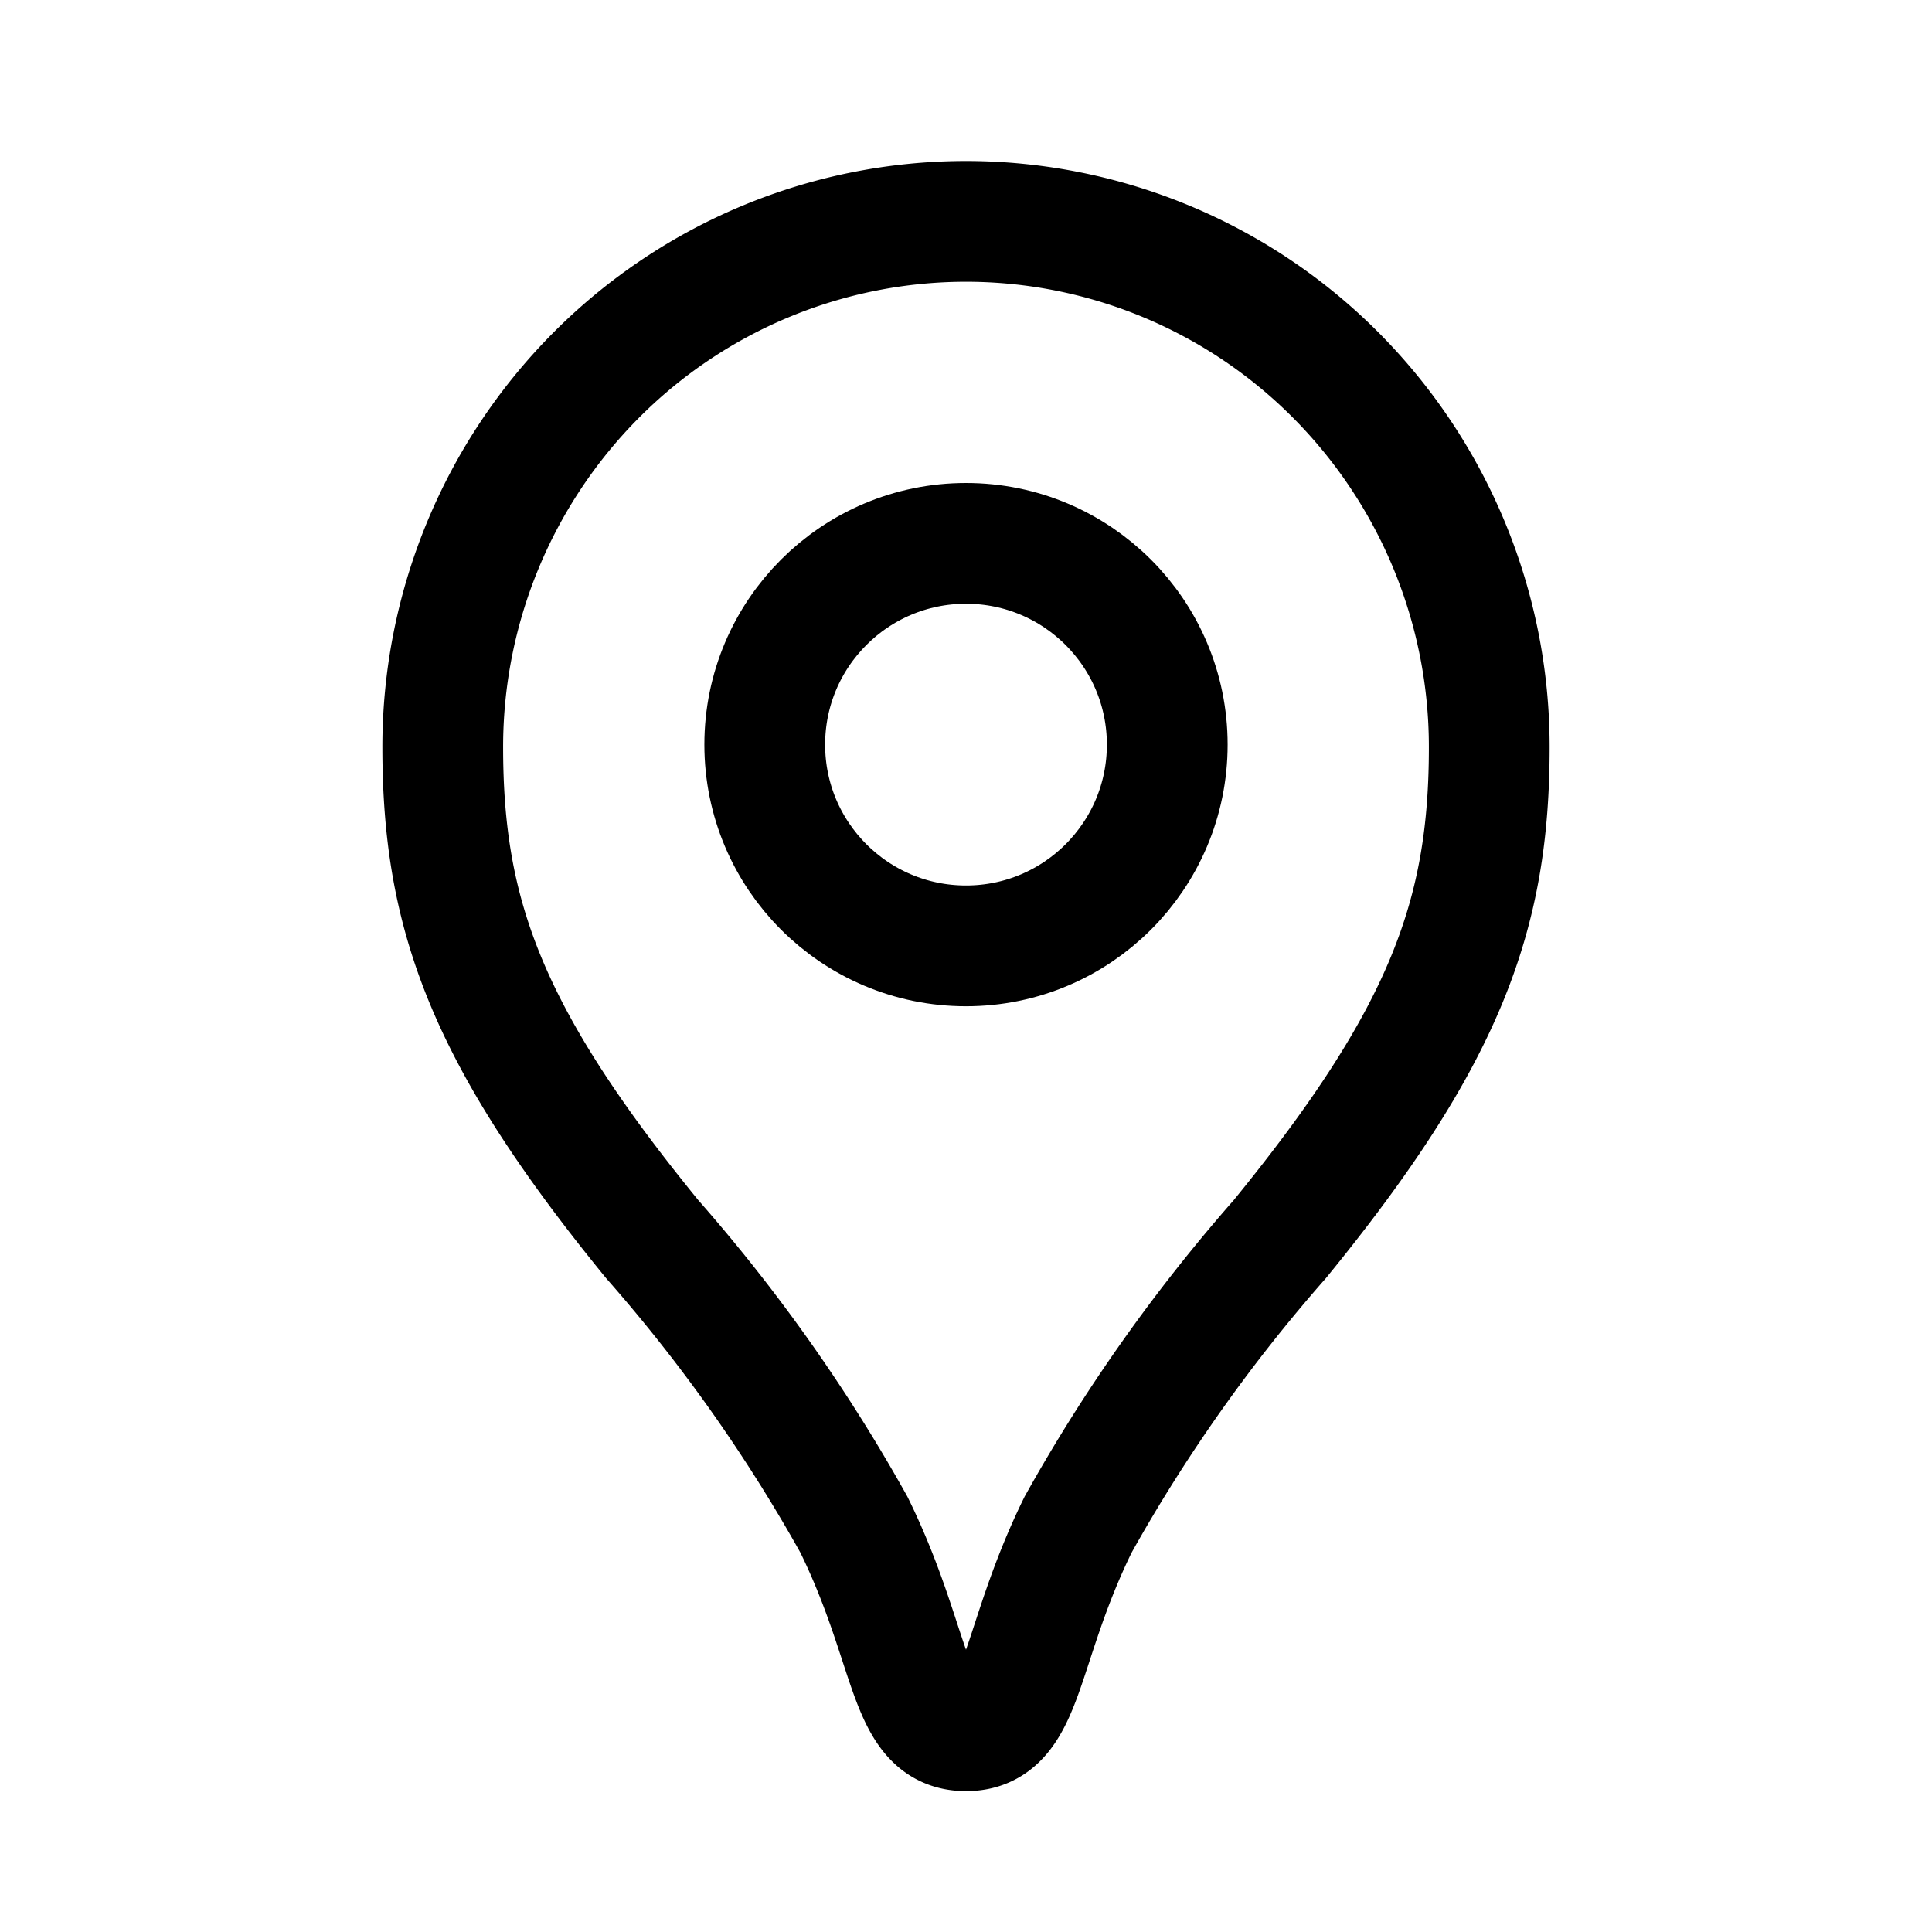 <svg fill="none" height="192" viewBox="0 0 192 192" width="192" xmlns="http://www.w3.org/2000/svg"><g stroke="#000" stroke-width="12"><path d="m96 22a51.88 51.88 0 0 0 -36.77 15.303 52.368 52.368 0 0 0 -15.23 36.943c0 16.596 4.296 28.669 20.811 48.898a163.733 163.733 0 0 1 20.053 28.38c5.988 12.197 5.282 20.476 11.136 20.476s5.148-8.279 11.136-20.476a163.723 163.723 0 0 1 20.053-28.38c16.515-20.229 20.811-32.303 20.811-48.898a52.37 52.37 0 0 0 -15.23-36.943 51.88 51.88 0 0 0 -36.77-15.303z"/><circle cx="96" cy="74" r="20"/></g></svg>
